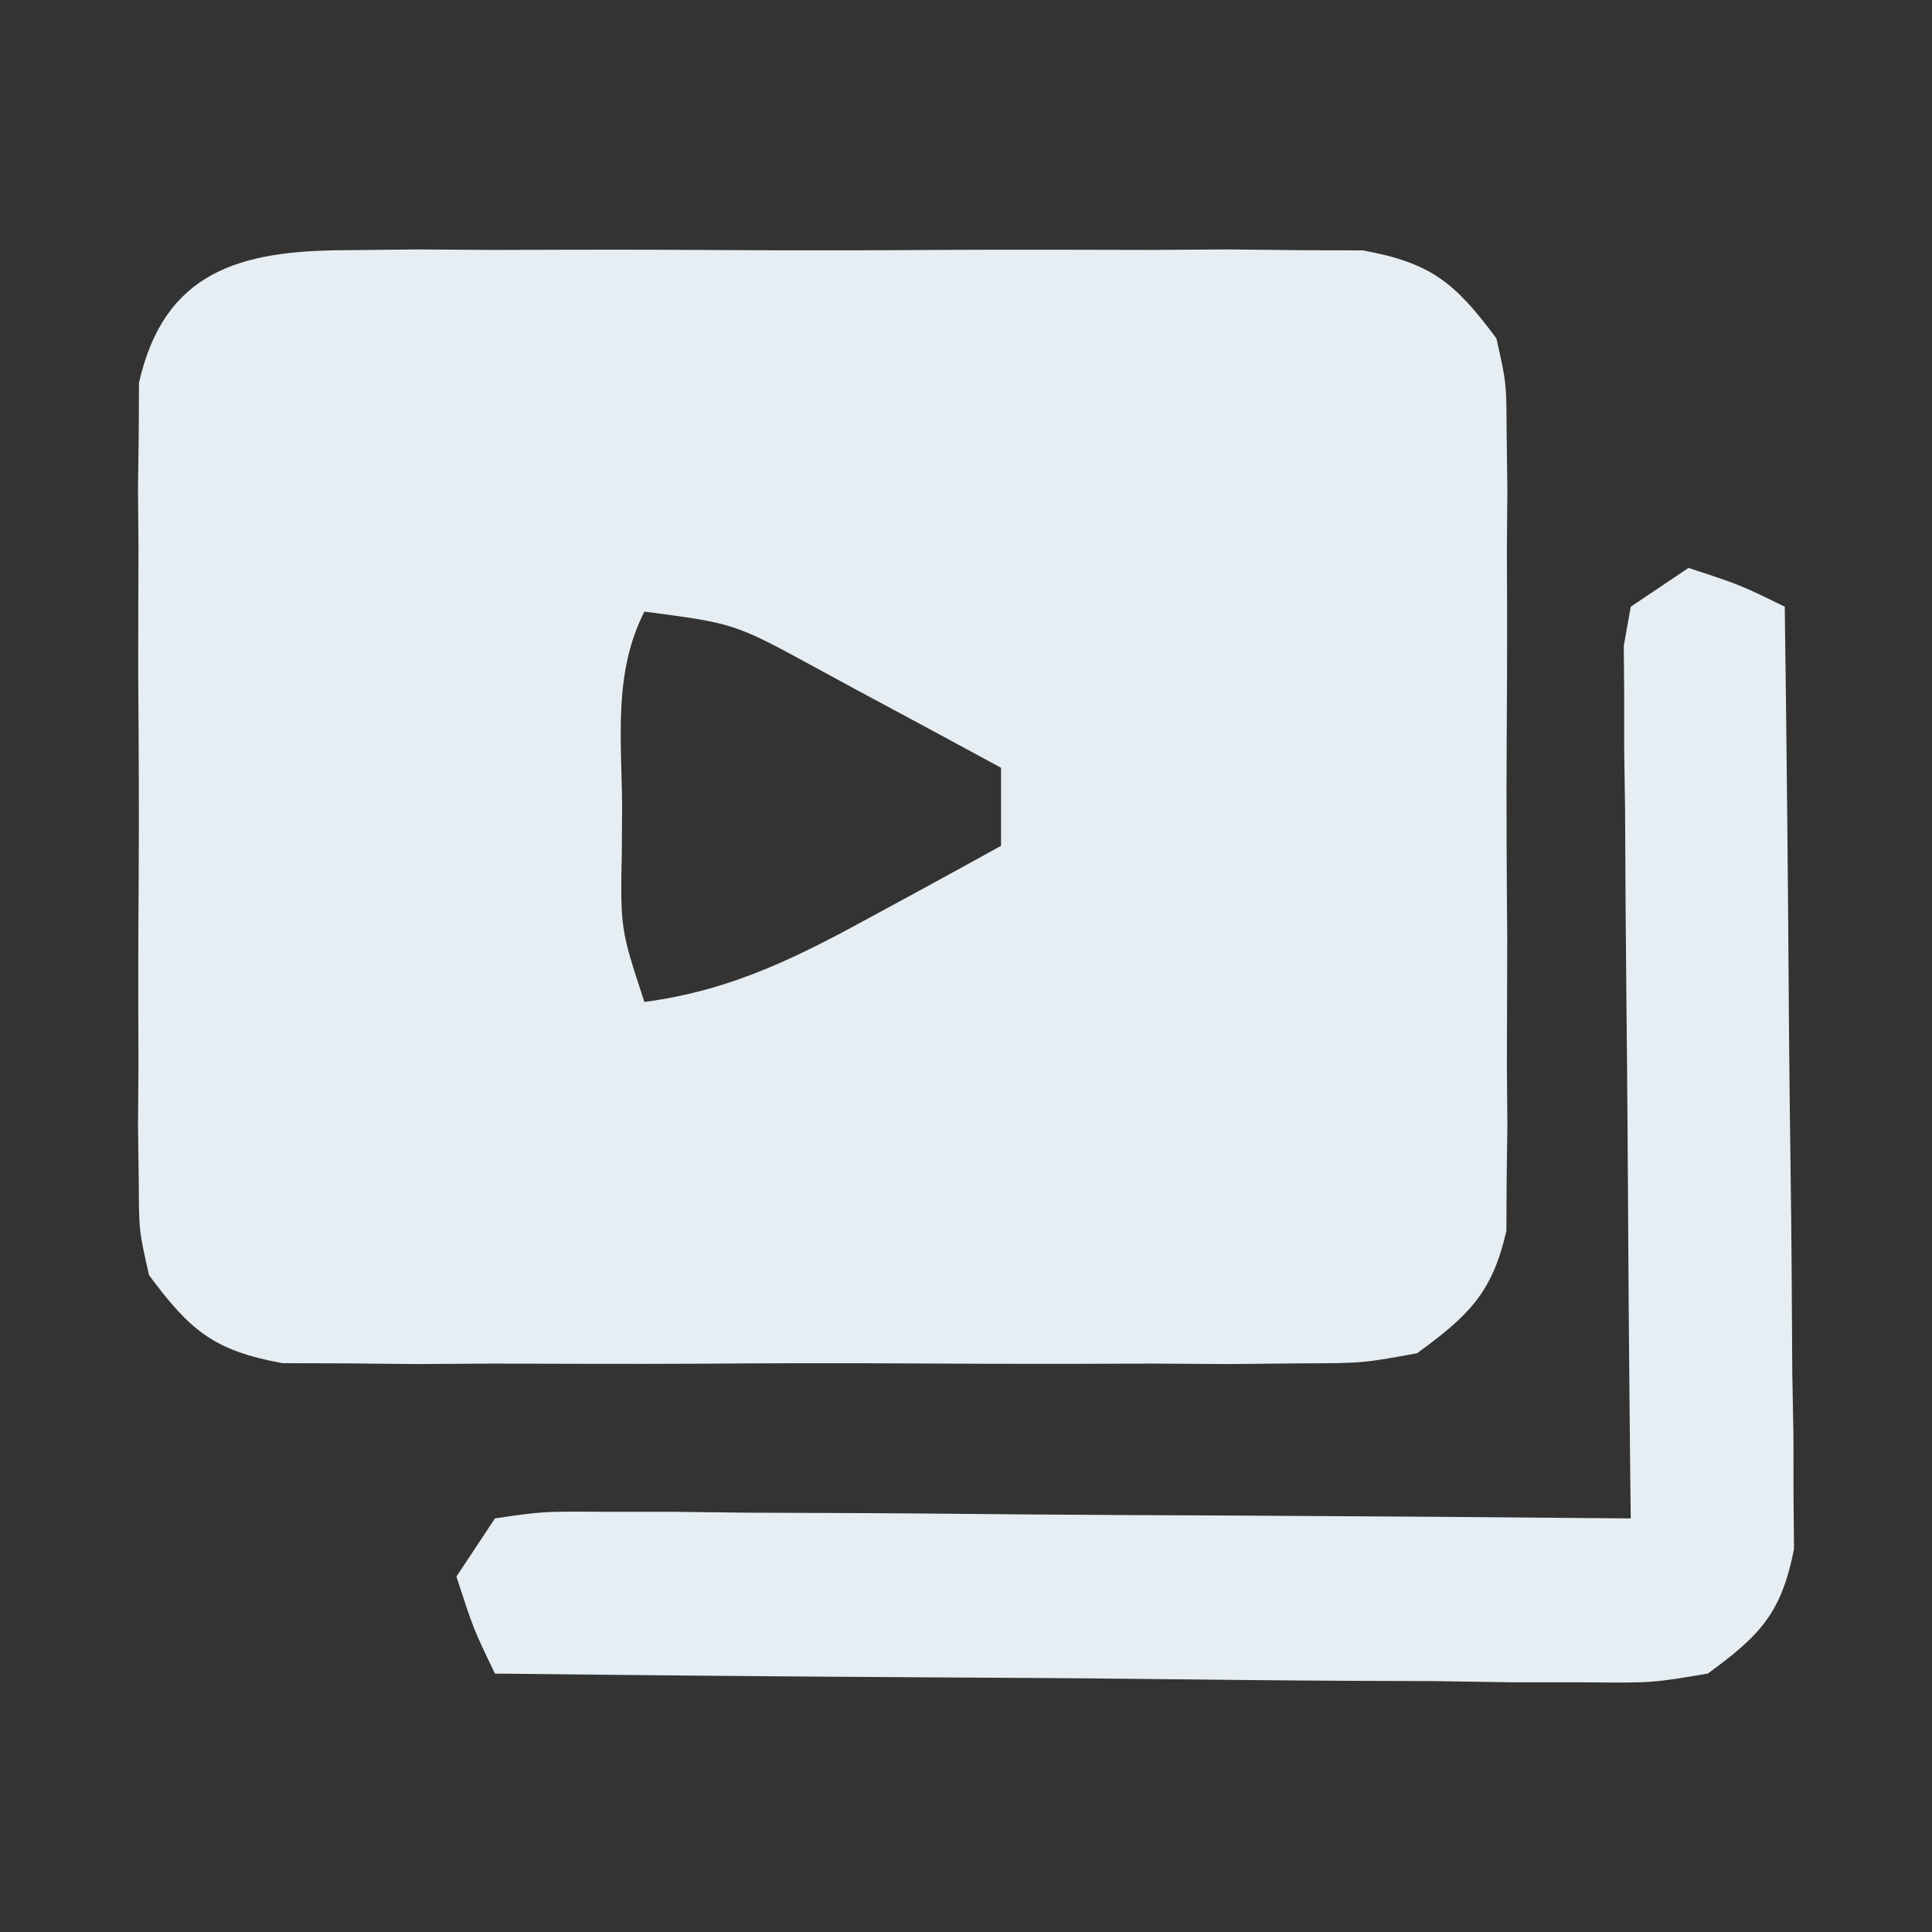 <svg width="28" height="28" viewBox="0 0 28 28" fill="none" xmlns="http://www.w3.org/2000/svg">
<rect x="0" y="0" width="28" height="28" fill="#333333" stroke="none"/>
<path d="M5.002 3.626C5.343 3.623 5.684 3.619 6.036 3.615C6.403 3.618 6.771 3.62 7.149 3.622C7.527 3.621 7.905 3.62 8.295 3.619C9.094 3.617 9.894 3.62 10.693 3.625C11.717 3.632 12.74 3.628 13.764 3.621C14.742 3.616 15.719 3.62 16.697 3.622C17.248 3.619 17.248 3.619 17.81 3.615C18.322 3.621 18.322 3.621 18.844 3.626C19.144 3.627 19.444 3.628 19.753 3.629C20.752 3.812 21.09 4.103 21.687 4.904C21.832 5.548 21.832 5.548 21.835 6.261C21.839 6.529 21.842 6.797 21.846 7.073C21.844 7.361 21.841 7.648 21.839 7.945C21.841 8.39 21.841 8.39 21.842 8.845C21.843 9.473 21.841 10.1 21.836 10.728C21.83 11.689 21.836 12.649 21.844 13.611C21.843 14.22 21.841 14.83 21.839 15.44C21.841 15.728 21.844 16.015 21.846 16.312C21.843 16.58 21.839 16.848 21.835 17.124C21.834 17.359 21.833 17.595 21.832 17.837C21.628 18.737 21.285 19.066 20.538 19.612C19.753 19.756 19.753 19.756 18.844 19.759C18.332 19.764 18.332 19.764 17.81 19.769C17.443 19.767 17.076 19.765 16.697 19.762C16.319 19.764 15.941 19.765 15.551 19.766C14.752 19.767 13.953 19.765 13.153 19.76C12.129 19.753 11.106 19.757 10.082 19.764C9.105 19.769 8.127 19.765 7.149 19.762C6.782 19.765 6.414 19.767 6.036 19.769C5.695 19.766 5.354 19.762 5.002 19.759C4.702 19.758 4.402 19.757 4.093 19.756C3.094 19.573 2.756 19.282 2.16 18.481C2.014 17.837 2.014 17.837 2.011 17.124C2.006 16.722 2.006 16.722 2 16.312C2.002 16.024 2.005 15.736 2.007 15.44C2.006 15.143 2.005 14.846 2.004 14.54C2.003 13.912 2.005 13.285 2.01 12.657C2.016 11.696 2.01 10.735 2.003 9.774C2.003 9.164 2.005 8.555 2.007 7.945C2.005 7.657 2.002 7.37 2 7.073C2.004 6.805 2.007 6.537 2.011 6.261C2.012 6.026 2.013 5.79 2.014 5.548C2.379 3.935 3.474 3.631 5.002 3.626ZM9.339 8.864C8.885 9.757 9.01 10.713 9.016 11.692C9.014 11.901 9.013 12.11 9.012 12.324C8.99 13.459 8.99 13.459 9.339 14.521C10.633 14.35 11.595 13.852 12.731 13.23C12.902 13.137 13.074 13.044 13.251 12.948C13.671 12.72 14.089 12.489 14.508 12.258C14.508 11.885 14.508 11.511 14.508 11.127C13.809 10.747 13.109 10.371 12.408 9.995C12.209 9.887 12.011 9.779 11.807 9.668C10.64 9.034 10.64 9.034 9.339 8.864Z" fill="#E6EEF3"/>
<path d="M24.471 8.231C25.221 8.477 25.221 8.477 25.866 8.793C25.894 10.814 25.914 12.835 25.927 14.857C25.933 15.544 25.94 16.232 25.95 16.92C25.964 17.908 25.97 18.896 25.975 19.884C25.981 20.192 25.986 20.5 25.992 20.817C25.992 21.247 25.992 21.247 25.993 21.686C25.995 21.939 25.997 22.191 26 22.451C25.816 23.382 25.509 23.701 24.75 24.255C23.948 24.39 23.948 24.39 23.01 24.382C22.658 24.382 22.306 24.382 21.944 24.382C21.561 24.376 21.179 24.37 20.796 24.364C20.404 24.362 20.011 24.361 19.619 24.36C18.587 24.355 17.557 24.344 16.526 24.332C15.473 24.32 14.42 24.315 13.367 24.309C11.302 24.297 9.238 24.278 7.173 24.255C6.86 23.604 6.86 23.604 6.615 22.849C6.8 22.571 6.984 22.292 7.173 22.006C7.865 21.904 7.865 21.904 8.748 21.91C9.077 21.91 9.407 21.91 9.746 21.91C10.282 21.917 10.282 21.917 10.829 21.923C11.193 21.924 11.558 21.926 11.933 21.927C12.903 21.93 13.873 21.938 14.842 21.948C15.832 21.956 16.821 21.96 17.81 21.964C19.751 21.974 21.693 21.988 23.634 22.006C23.632 21.841 23.63 21.677 23.628 21.508C23.61 19.802 23.597 18.097 23.588 16.392C23.584 15.755 23.578 15.117 23.571 14.481C23.561 13.566 23.556 12.652 23.552 11.738C23.548 11.452 23.544 11.166 23.539 10.871C23.539 10.607 23.539 10.342 23.539 10.07C23.537 9.836 23.535 9.603 23.533 9.362C23.567 9.175 23.6 8.987 23.634 8.793C23.91 8.608 24.186 8.422 24.471 8.231Z" fill="#E6EEF3"/>
</svg>

